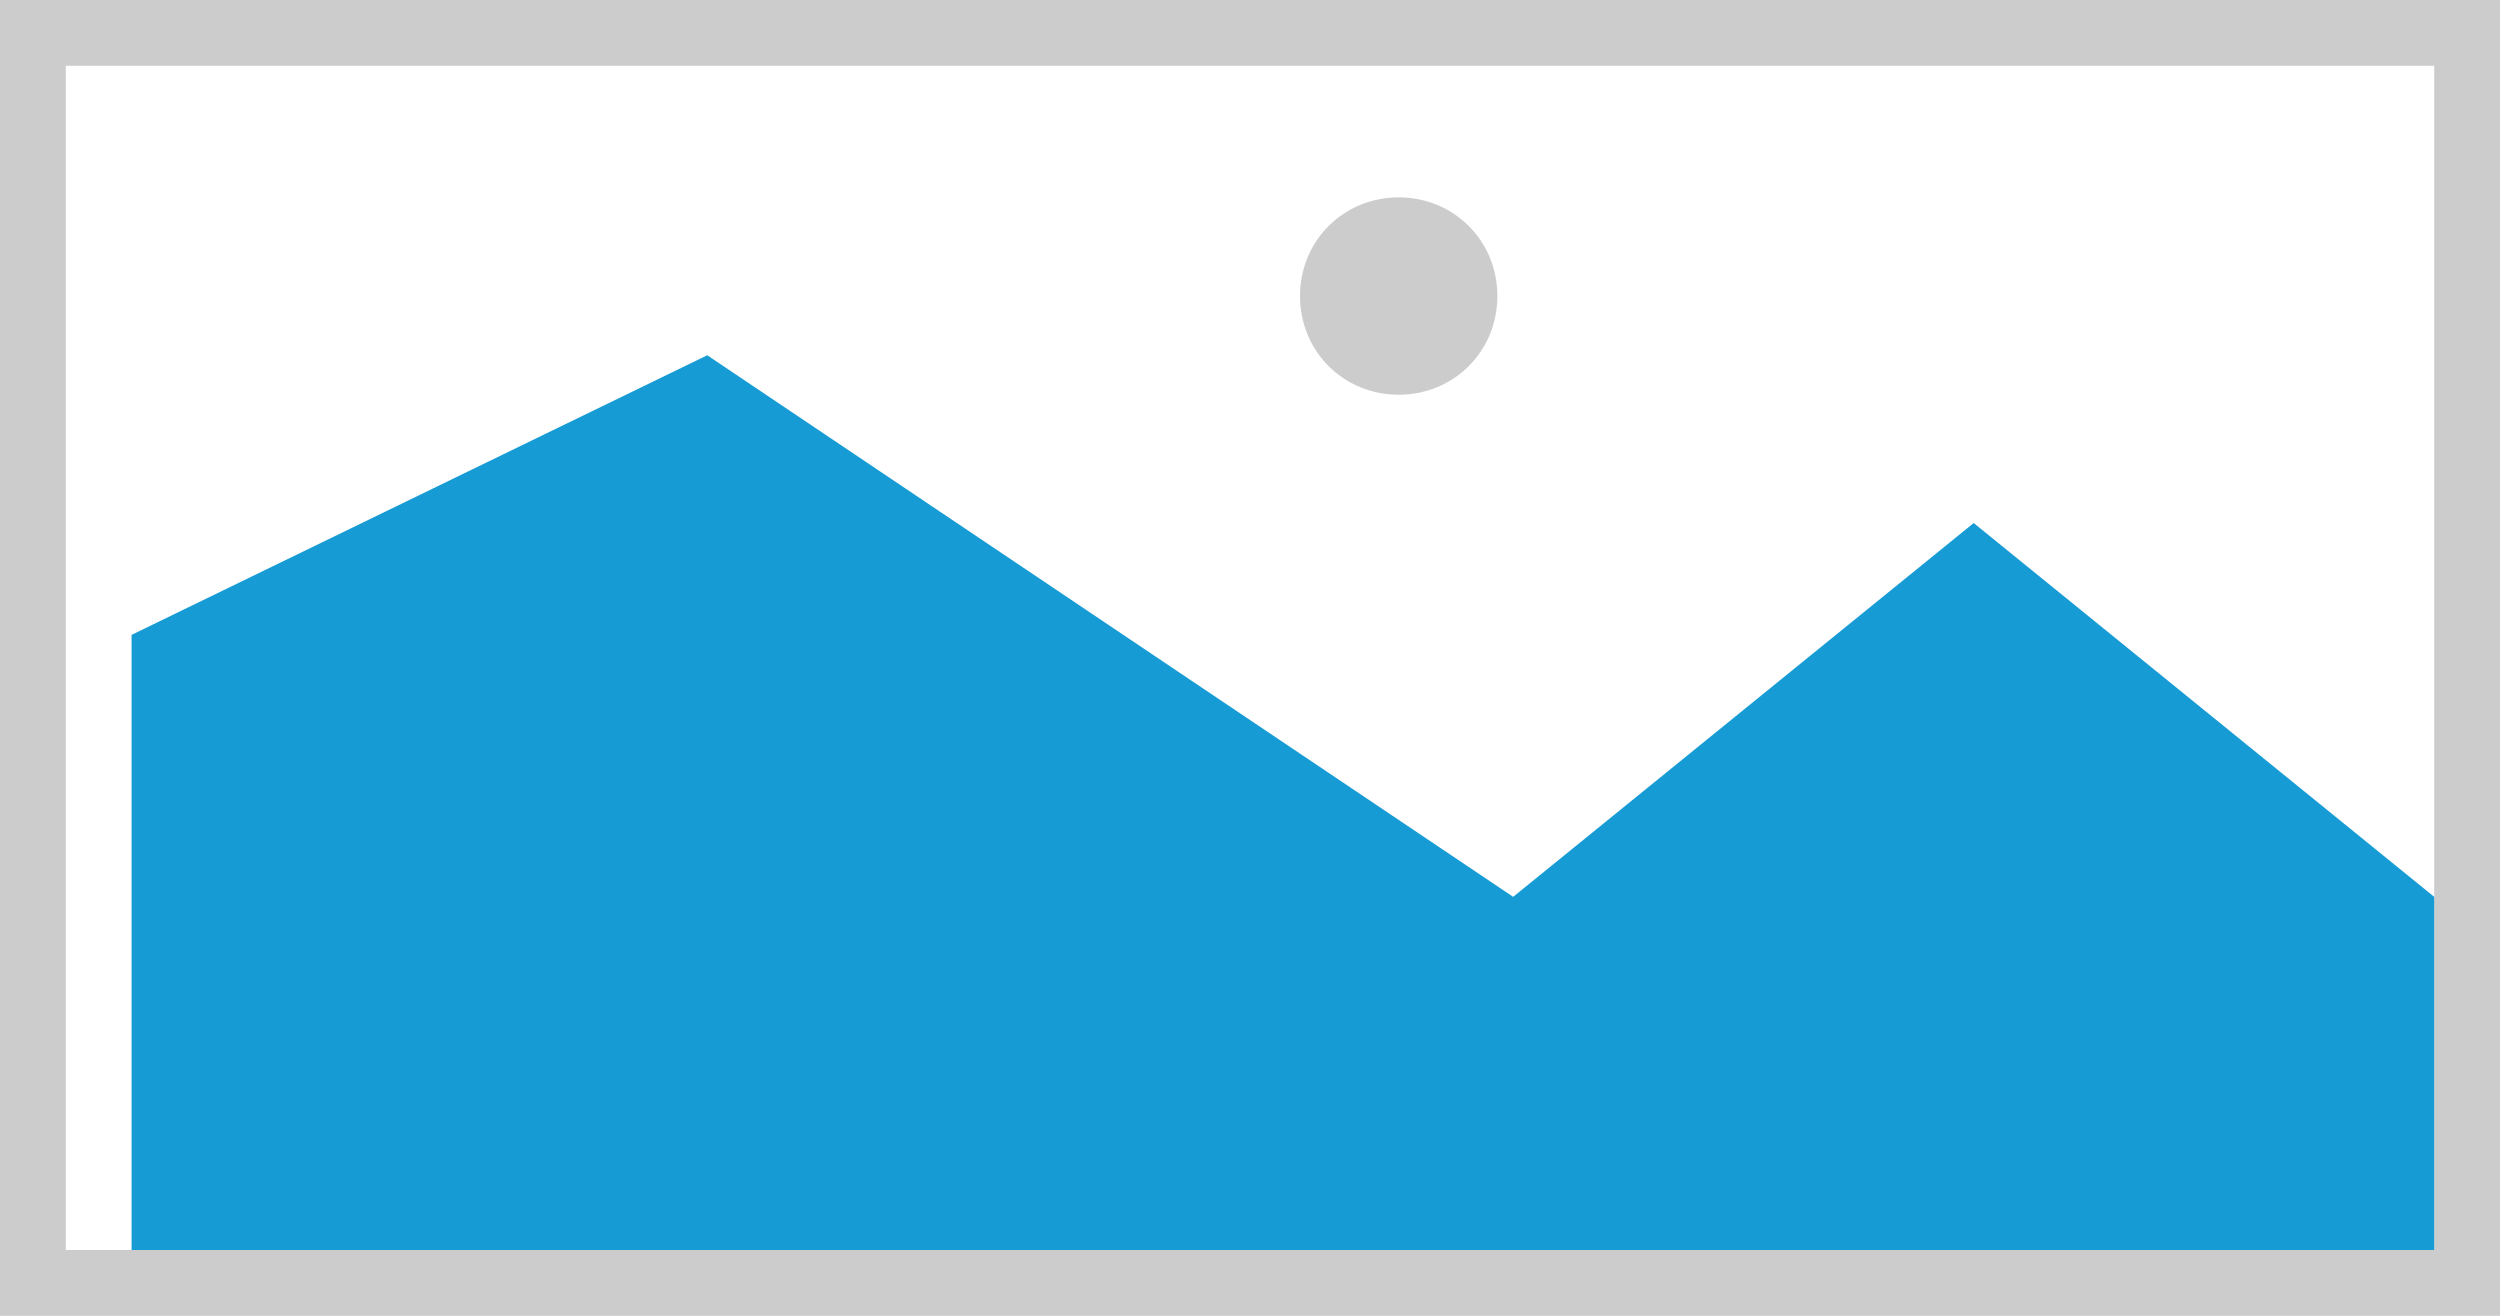 ﻿<?xml version="1.0" encoding="utf-8"?>
<svg version="1.1" xmlns:xlink="http://www.w3.org/1999/xlink" width="38px" height="20px" xmlns="http://www.w3.org/2000/svg">
  <g transform="matrix(1 0 0 1 -1151 -14 )">
    <path d="M 1151 14  L 1189 14  L 1189 34  L 1151 34  L 1151 14  " fill-rule="nonzero" fill="#cccccc" stroke="none" />
    <path d="M 1152 15  L 1188 15  L 1188 33  L 1152 33  L 1152 15  " fill-rule="nonzero" fill="#ffffff" stroke="none" />
    <path d="M 1172.26 20  C 1171.42 20  1170.76 19.34  1170.76 18.5  C 1170.76 17.66  1171.42 17  1172.26 17  C 1173.1 17  1173.76 17.66  1173.76 18.5  C 1173.76 19.34  1173.1 20  1172.26 20  " fill-rule="nonzero" fill="#cccccc" stroke="none" />
    <path d="M 1153 33  L 1153 23.65  L 1161.75 19.4  L 1174 27.632  L 1181 21.95  L 1188 27.632  L 1188 33  L 1153 33  " fill-rule="nonzero" fill="#169bd5" stroke="none" />
  </g>
</svg>